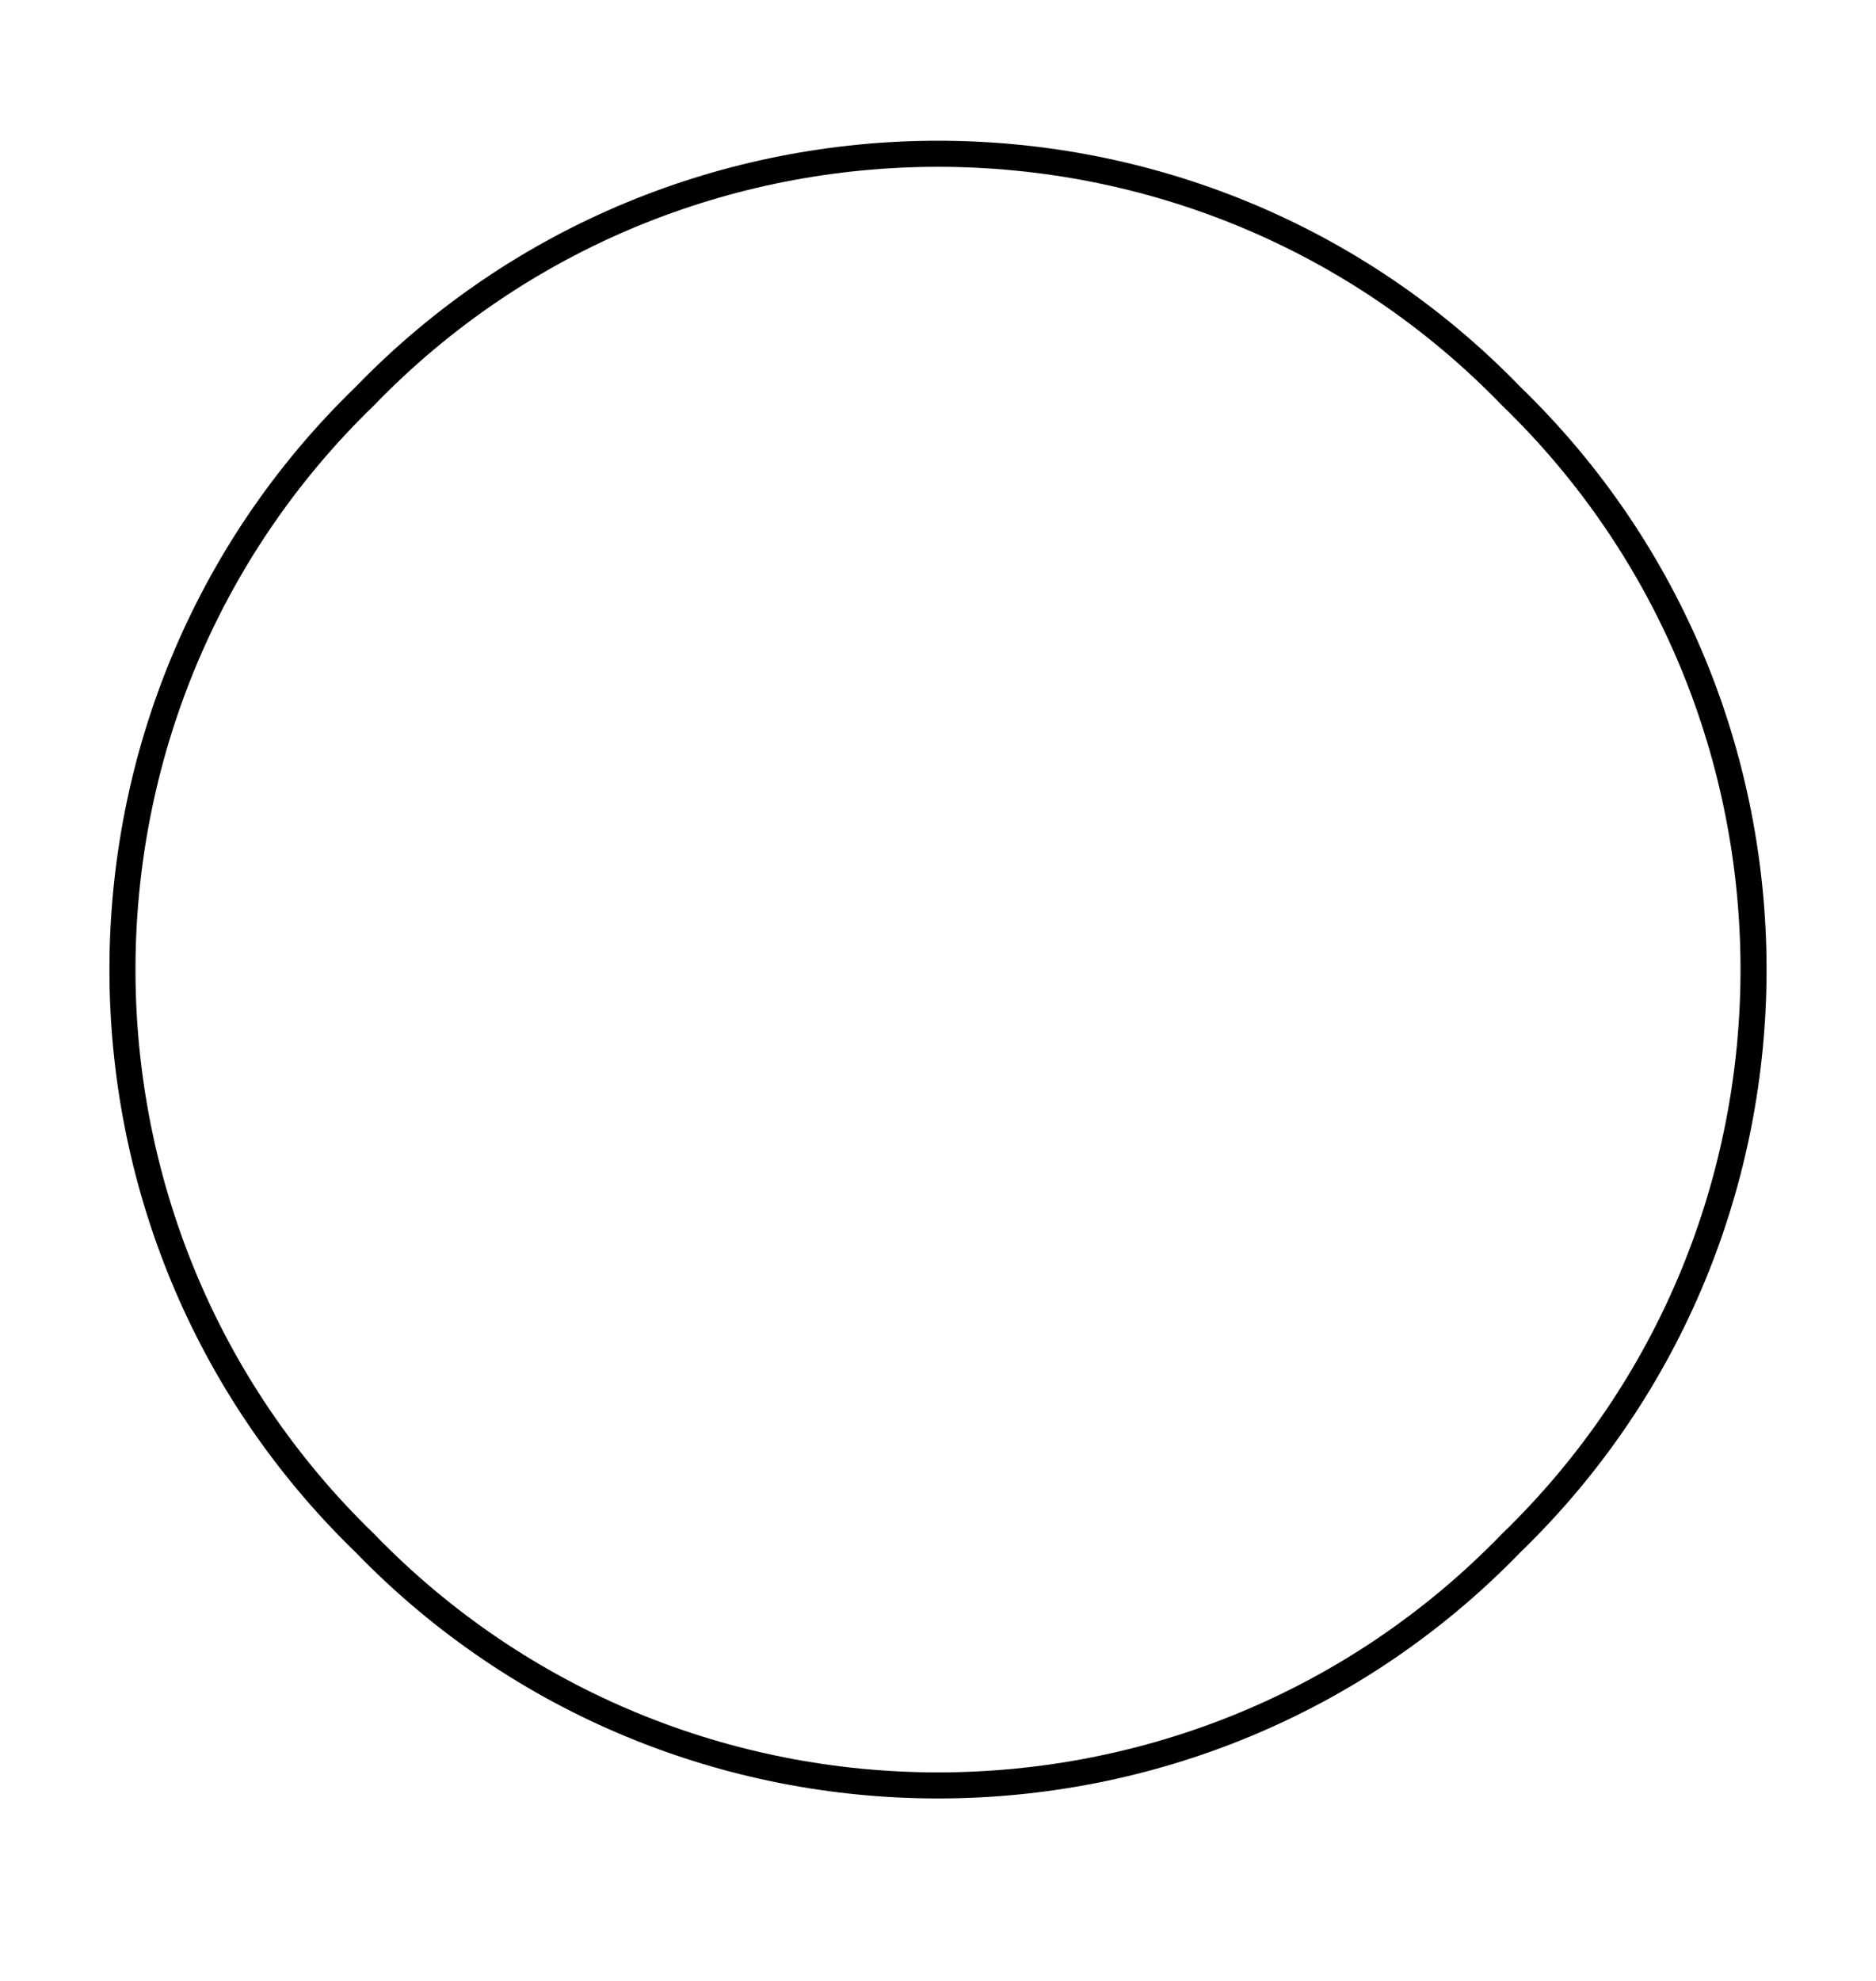 <?xml version="1.0" encoding="UTF-8" standalone="no"?><svg xmlns="http://www.w3.org/2000/svg" xmlns:xlink="http://www.w3.org/1999/xlink" clip-rule="evenodd" stroke-miterlimit="10" viewBox="0 0 18 19"><desc>SVG generated by Keynote</desc><defs></defs><g transform="matrix(1.00, 0.00, -0.00, -1.00, 0.0, 19.0)"><path d="M 13.3 2.3 C 16.4 5.3 16.4 10.3 13.3 13.3 C 10.3 16.4 5.3 16.4 2.3 13.3 C -0.8 10.3 -0.8 5.3 2.3 2.3 C 5.3 -0.8 10.3 -0.8 13.3 2.3 Z M 13.3 2.3 " fill="none" stroke="#000000" stroke-width="0.25" transform="matrix(1.00, 0.00, 0.00, -1.00, 1.2, 17.5)"></path></g></svg>